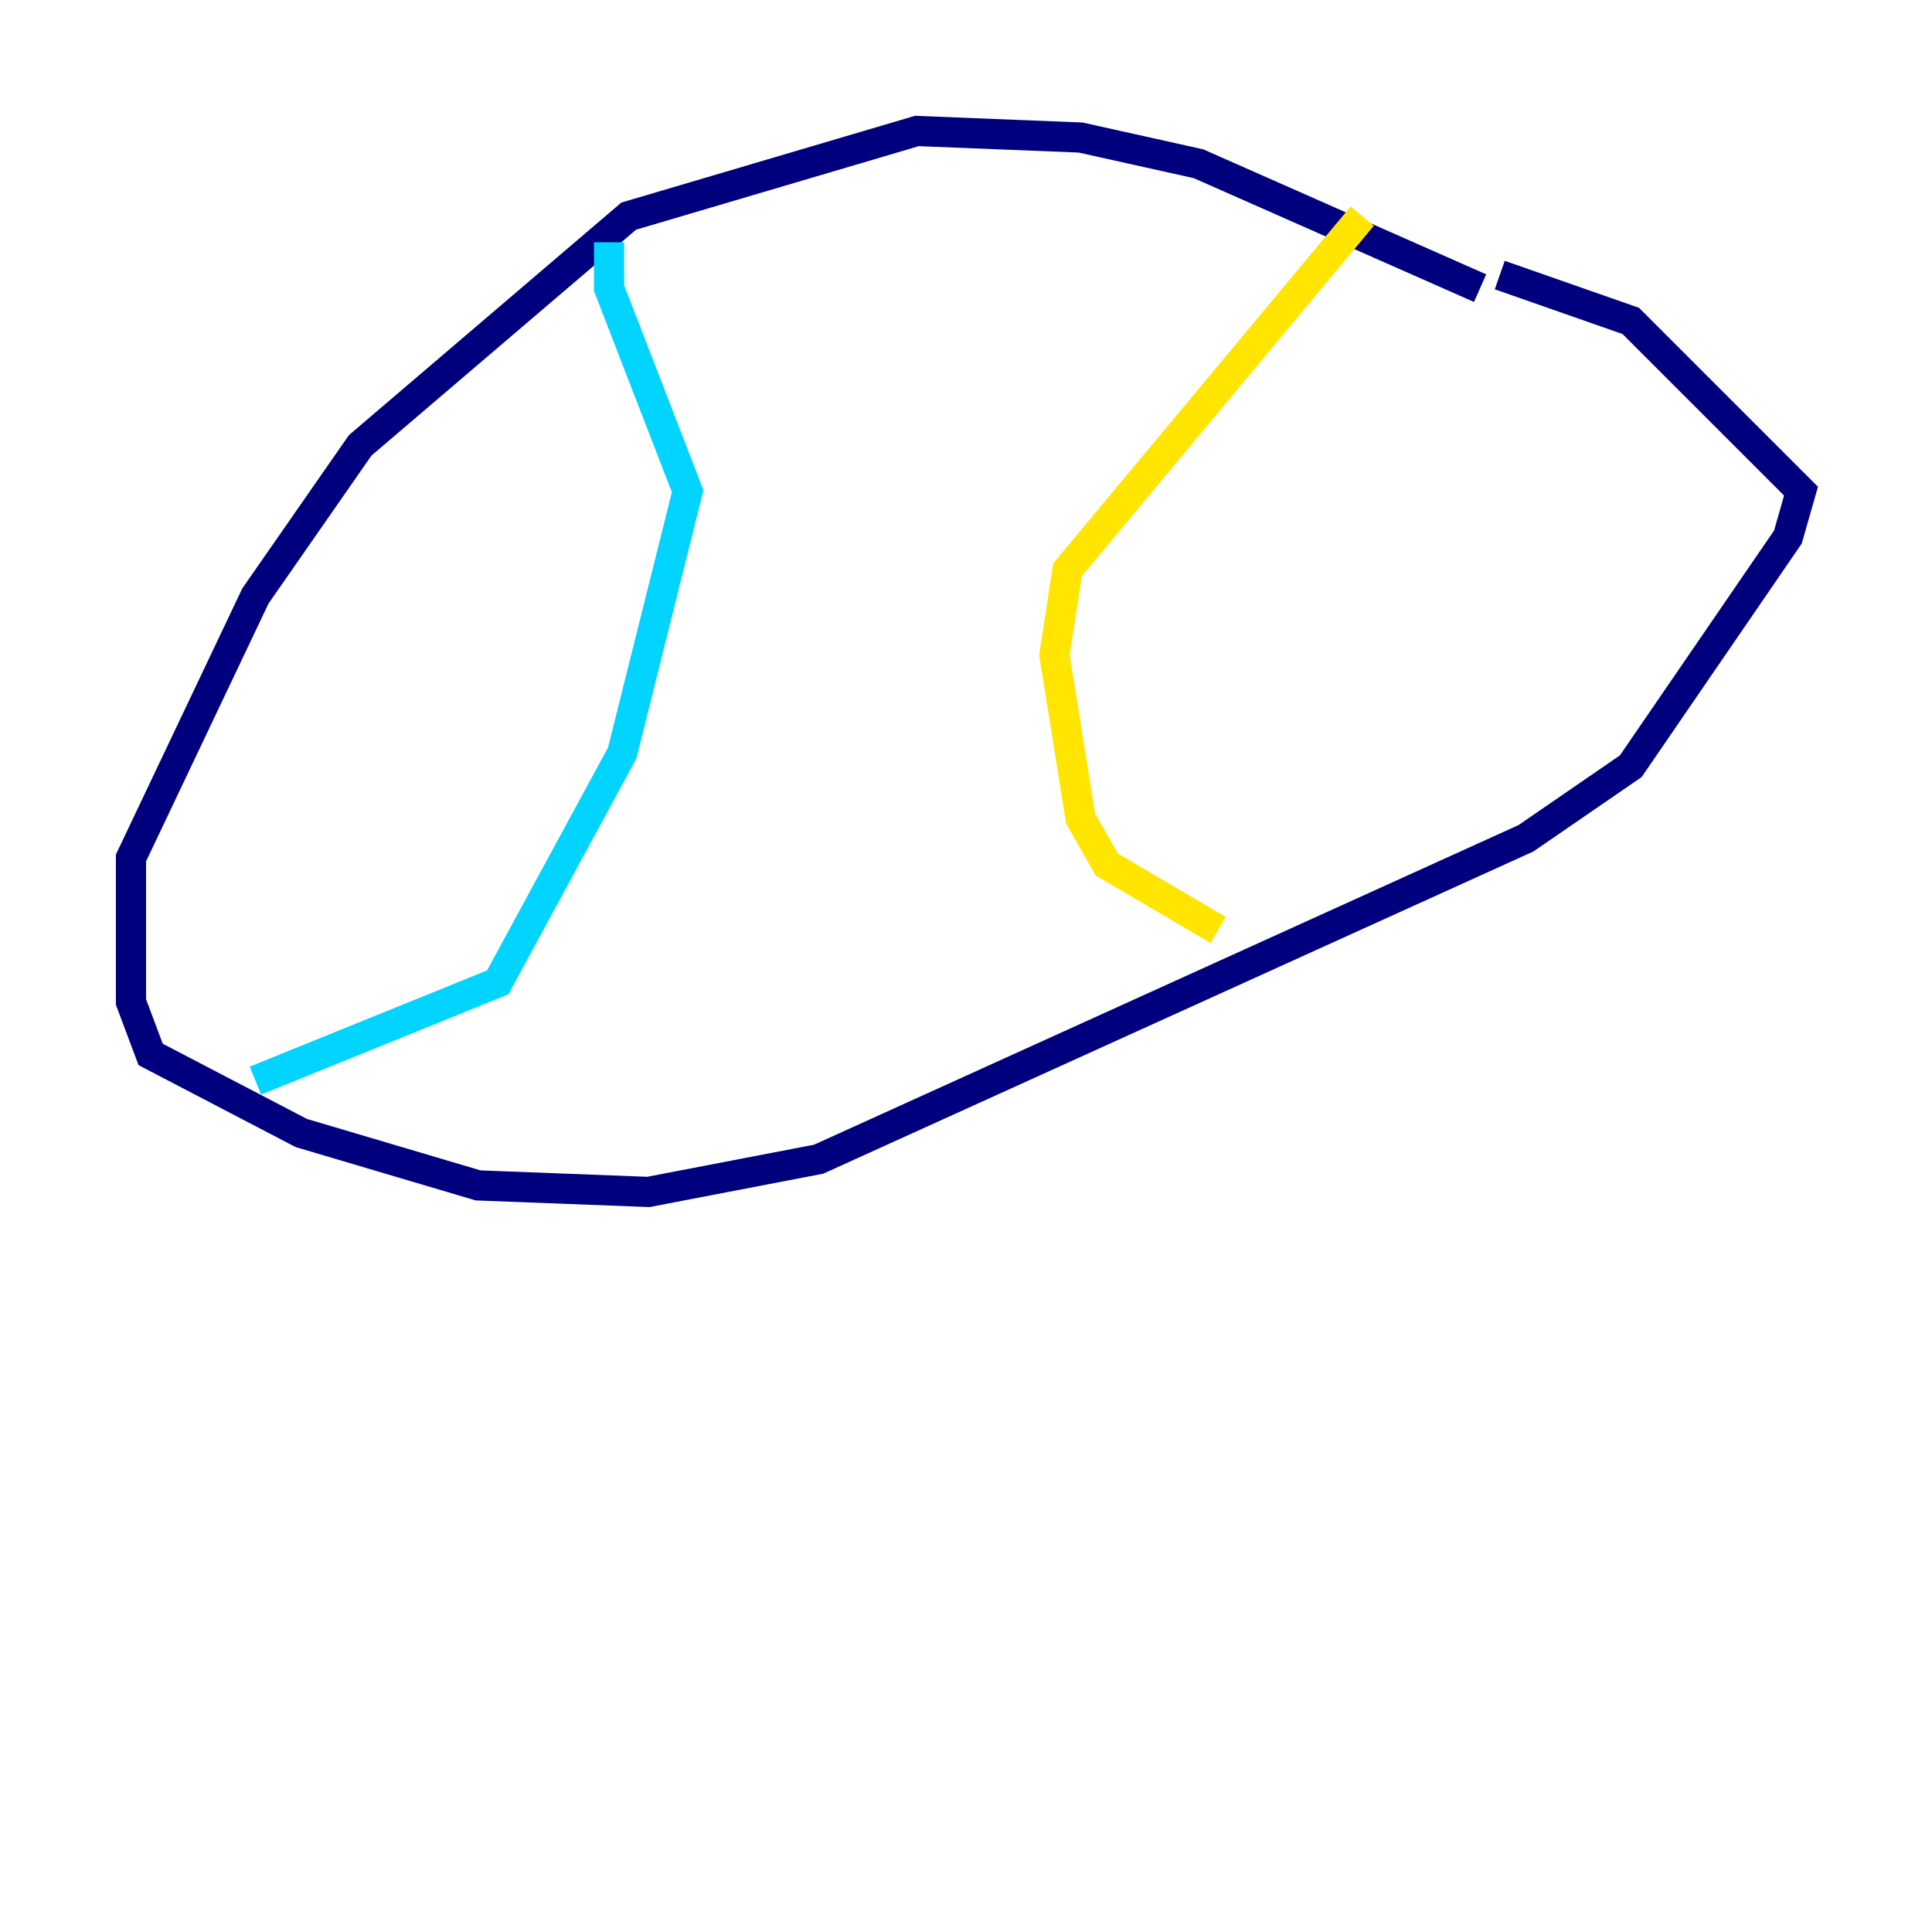 <?xml version="1.0" encoding="utf-8" ?>
<svg baseProfile="tiny" height="128" version="1.2" viewBox="0,0,128,128" width="128" xmlns="http://www.w3.org/2000/svg" xmlns:ev="http://www.w3.org/2001/xml-events" xmlns:xlink="http://www.w3.org/1999/xlink"><defs /><polyline fill="none" points="98.061,19.091 79.403,10.848 71.593,9.112 60.746,8.678 41.654,14.319 23.864,29.505 16.922,39.485 8.678,56.841 8.678,66.386 9.98,69.858 19.959,75.064 31.675,78.536 42.956,78.969 54.237,76.8 101.098,55.539 108.041,50.766 118.454,35.58 119.322,32.542 108.041,21.261 99.363,18.224" stroke="#00007f" stroke-width="2" /><polyline fill="none" points="40.352,16.054 40.352,19.091 45.559,32.542 41.22,49.898 32.976,65.085 16.922,71.593" stroke="#00d4ff" stroke-width="2" /><polyline fill="none" points="90.251,14.319 70.725,37.749 69.858,43.39 71.593,54.237 73.329,57.275 80.705,61.614" stroke="#ffe500" stroke-width="2" /><polyline fill="none" points="35.146,28.637 35.146,28.637" stroke="#7f0000" stroke-width="2" /></svg>
